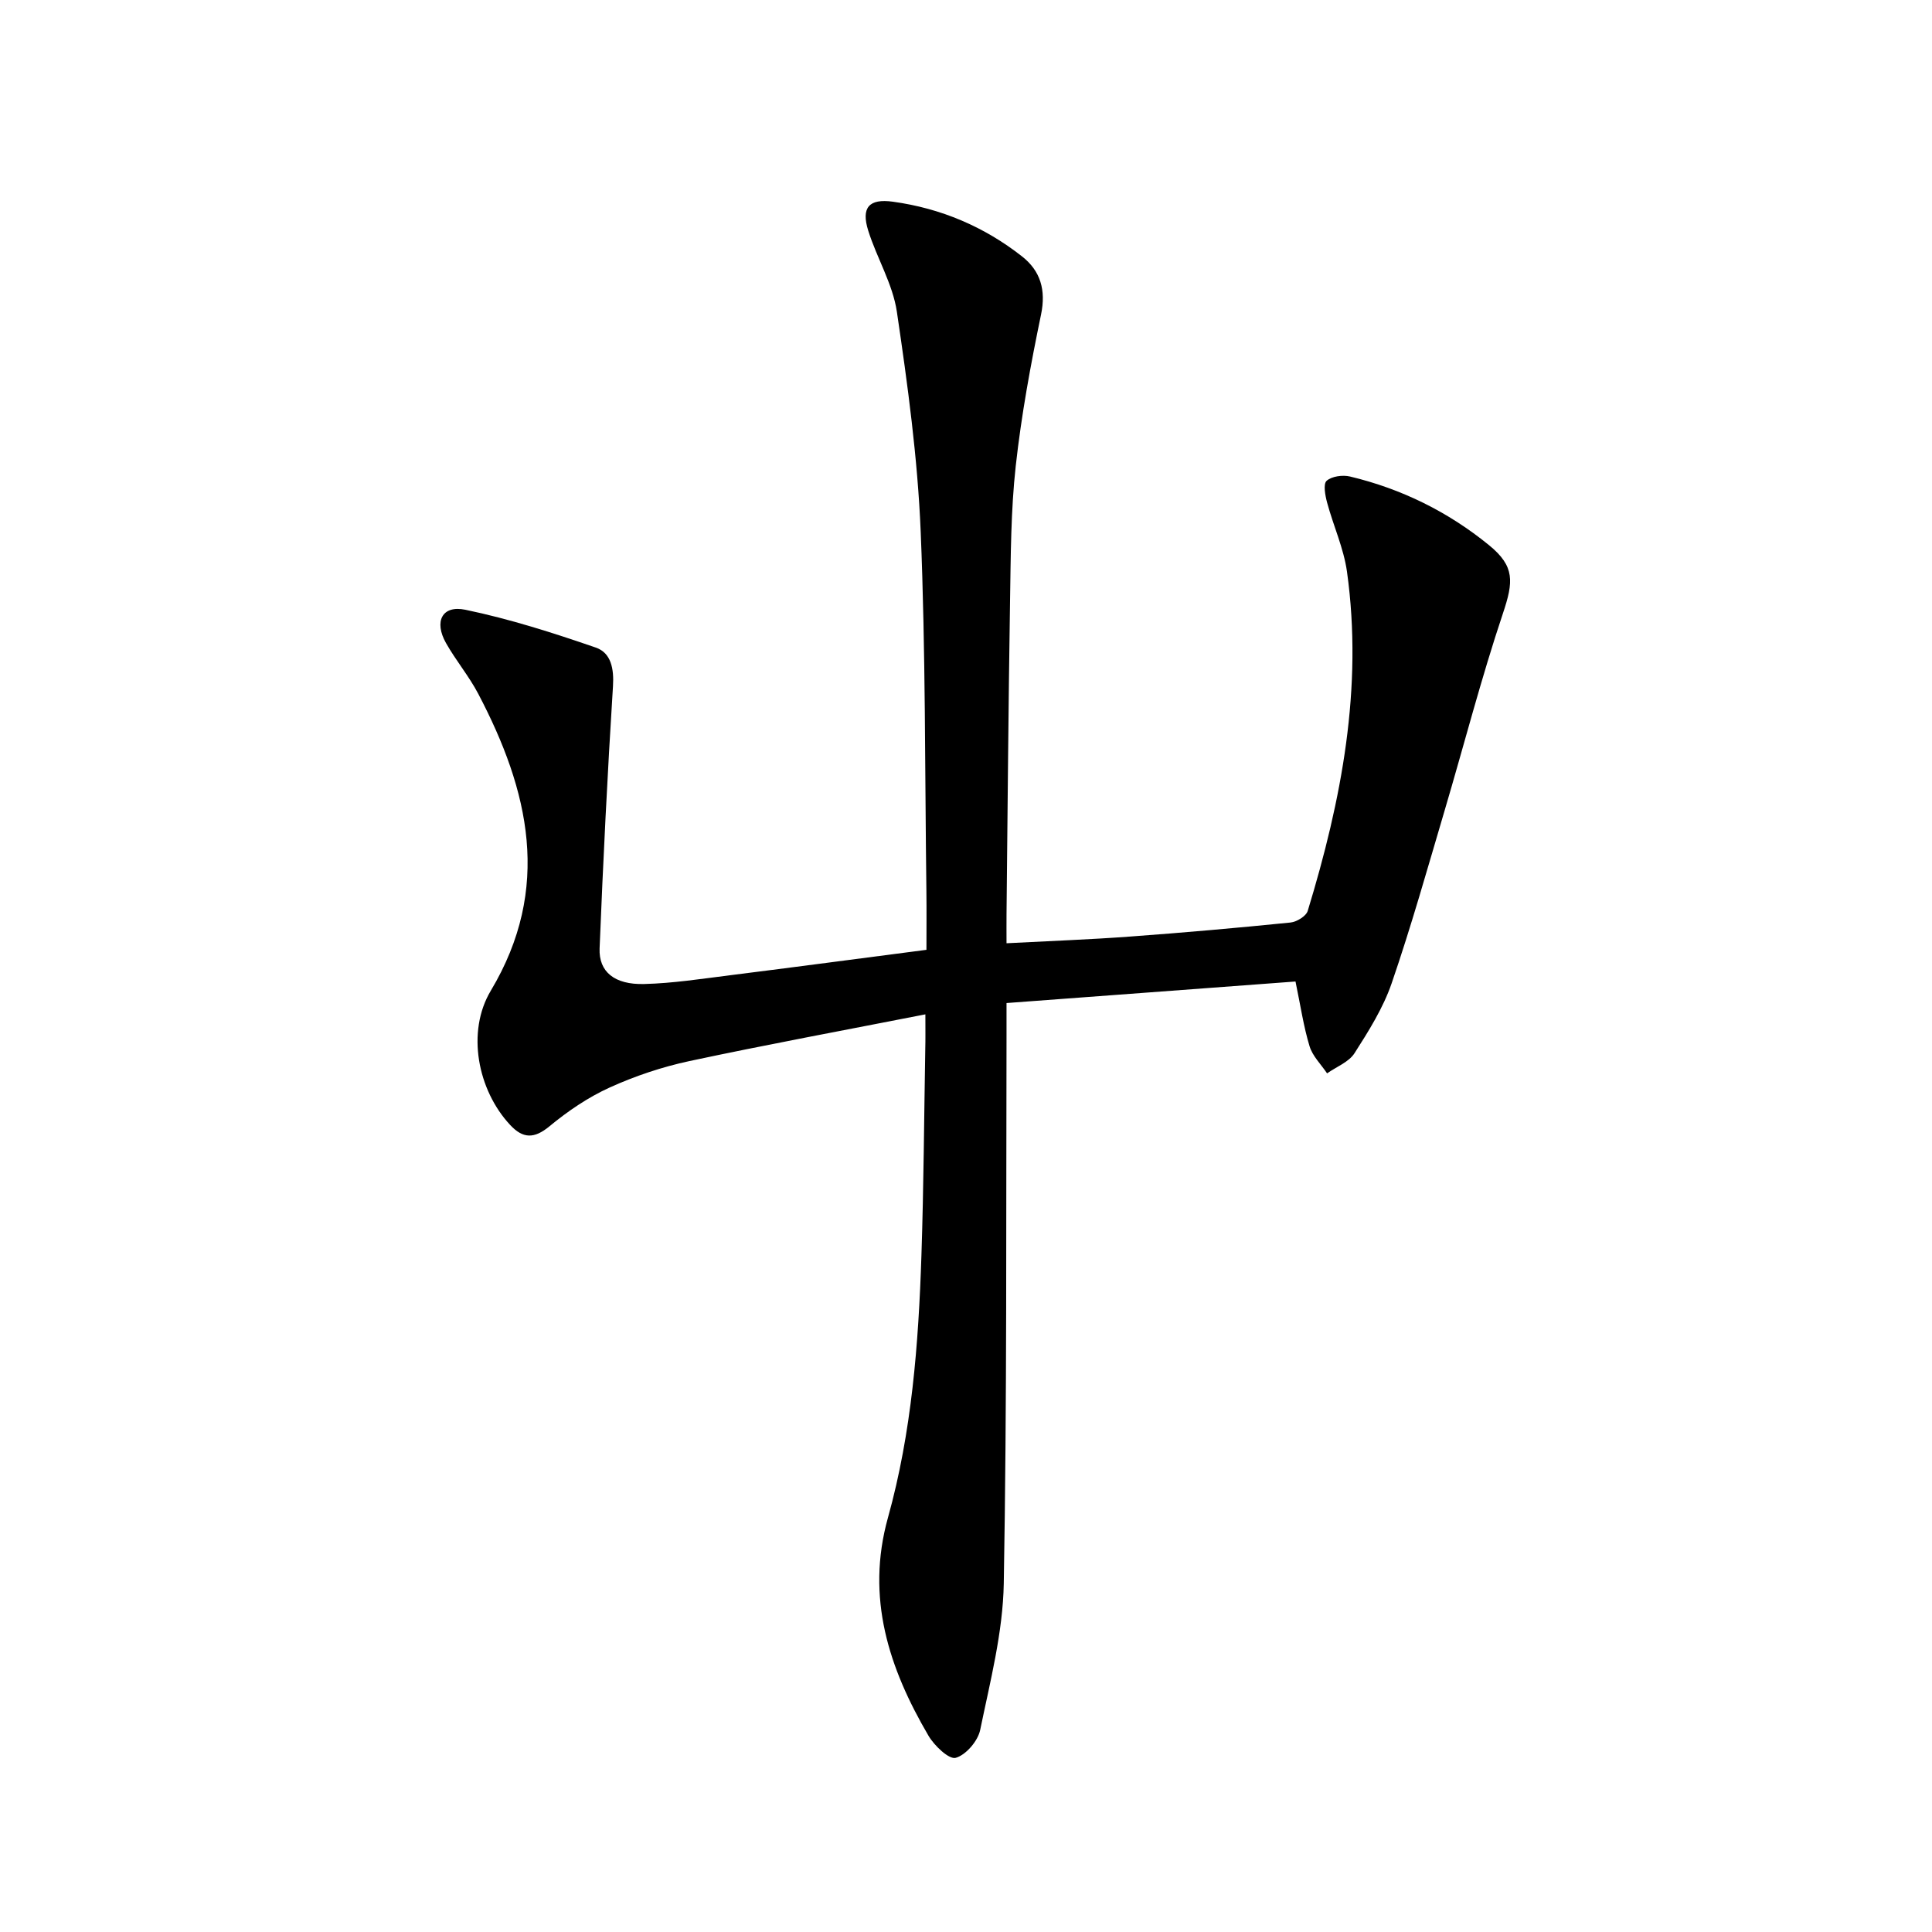 <svg enable-background="new 0 0 400 400" viewBox="0 0 400 400" xmlns="http://www.w3.org/2000/svg">
<path d="m191.59 210.01c-17.04 3.34-33.01 6.29-48.88 9.68-5.64 1.21-11.25 3.09-16.51 5.48-4.45 2.02-8.64 4.88-12.43 8.01-3.16 2.61-5.47 2.59-8.12-.24-6.78-7.24-9.12-19.32-4.04-27.82 12.7-21.23 7.93-41.43-2.59-61.47-1.92-3.66-4.64-6.9-6.68-10.51-2.52-4.46-.82-7.89 3.99-6.9 9.17 1.9 18.17 4.78 27.04 7.84 3.15 1.09 3.77 4.38 3.54 8-1.14 18.08-2.04 36.18-2.77 54.28-.19 4.85 3.09 7.53 9.23 7.37 5.95-.15 11.9-1.08 17.82-1.82 13.31-1.67 26.61-3.44 40.62-5.26 0-4.23.04-8.19-.01-12.16-.32-24.81-.16-49.63-1.18-74.41-.63-15.22-2.7-30.42-4.93-45.52-.85-5.76-4.15-11.13-5.93-16.8-1.5-4.77.13-6.69 5.11-6 9.9 1.36 18.91 5.17 26.76 11.35 3.78 2.98 4.96 6.92 3.91 12-2.15 10.37-4.08 20.83-5.24 31.35-1.02 9.23-1.03 18.6-1.18 27.91-.34 21.64-.5 43.29-.73 64.93-.02 1.79 0 3.57 0 5.99 8.95-.47 17.24-.77 25.5-1.38 11.11-.81 22.2-1.79 33.28-2.91 1.3-.13 3.25-1.32 3.58-2.41 6.99-22.9 11.48-46.16 8.13-70.22-.68-4.86-2.82-9.5-4.11-14.29-.4-1.48-.85-3.86-.11-4.53 1.06-.95 3.33-1.26 4.86-.89 10.66 2.55 20.32 7.31 28.8 14.24 5.34 4.36 5.03 7.56 2.86 14.05-4.52 13.49-8.07 27.29-12.11 40.94-3.53 11.93-6.9 23.92-10.94 35.68-1.76 5.12-4.75 9.88-7.69 14.48-1.18 1.85-3.75 2.81-5.68 4.18-1.25-1.86-3.01-3.57-3.63-5.62-1.24-4.08-1.86-8.35-2.91-13.4-19.75 1.47-39.55 2.95-59.83 4.46 0 2.78.01 4.75 0 6.72-.11 37.82.1 75.65-.57 113.46-.18 10.14-2.82 20.28-4.88 30.3-.47 2.3-2.95 5.2-5.07 5.79-1.38.39-4.43-2.51-5.64-4.58-8.19-13.99-13.01-28.56-8.39-45.14 4.93-17.7 6.33-35.96 6.93-54.25.47-14.31.55-28.62.8-42.94.05-1.83.02-3.64.02-7.02z" fill="currentColor"/></svg>
